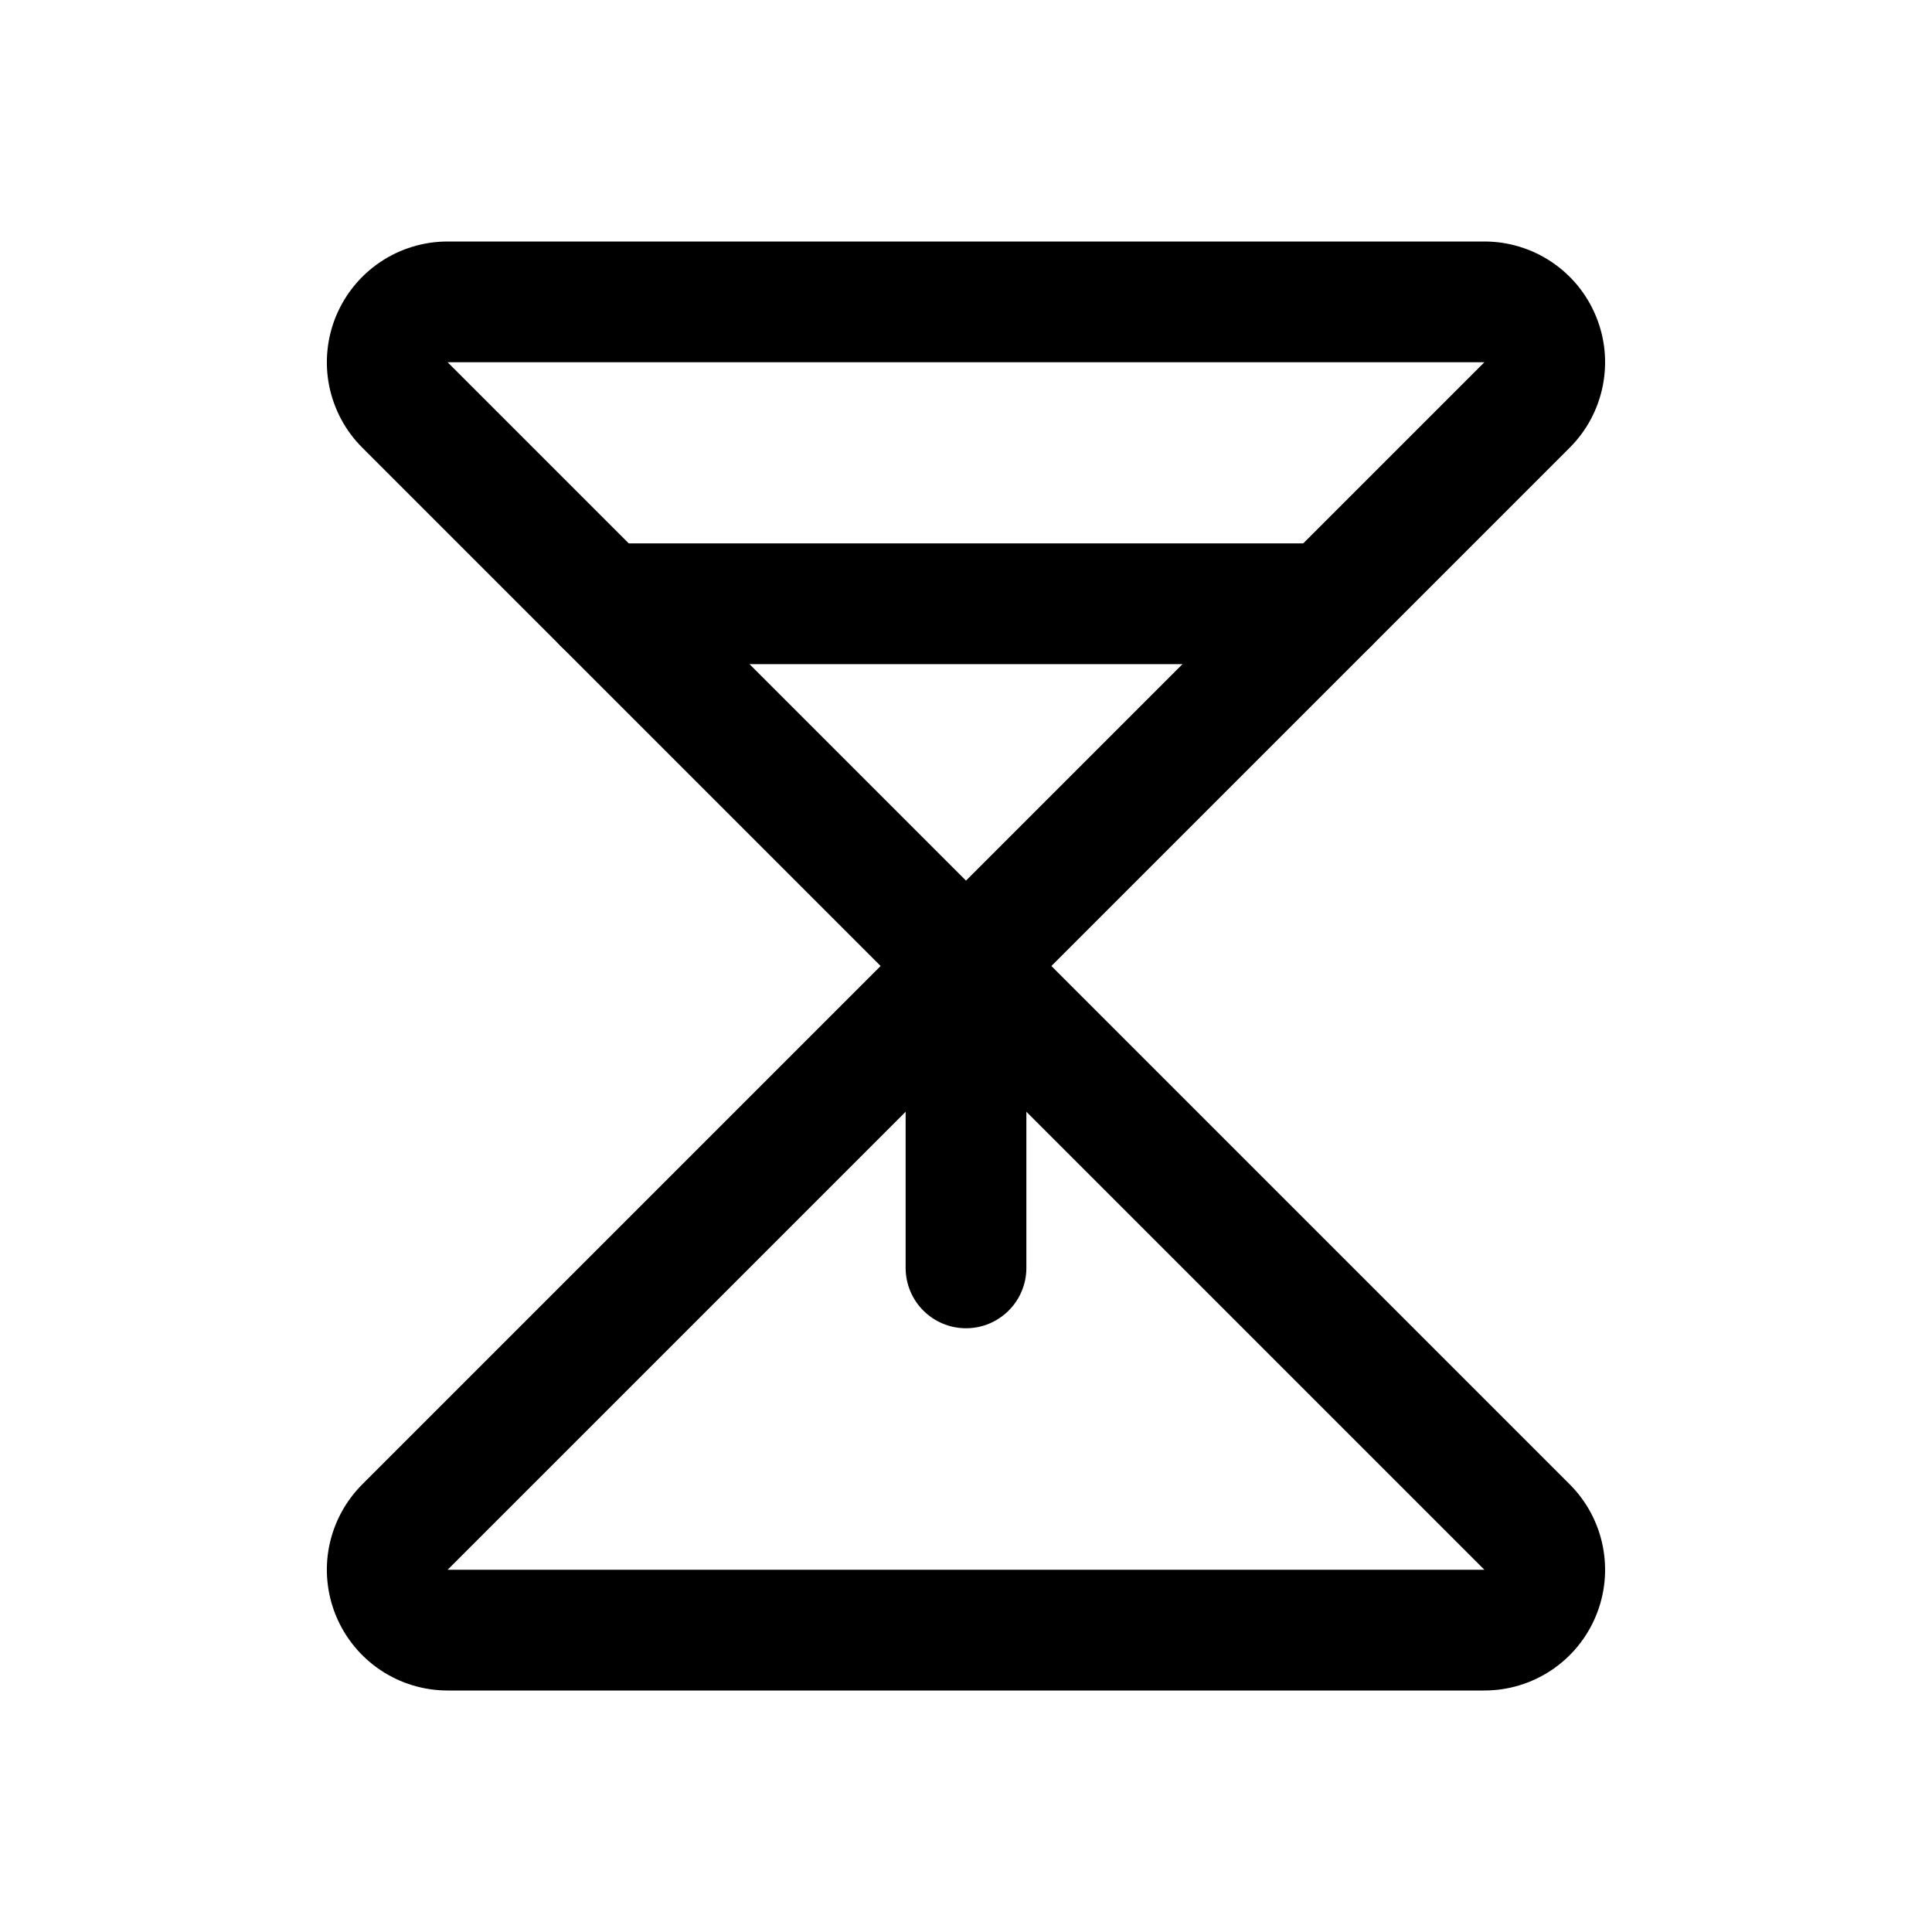 <svg width="32" height="32" viewBox="0 0 32 32" fill="none" xmlns="http://www.w3.org/2000/svg">
<path fill-rule="evenodd" clip-rule="evenodd" d="M6.303 4.337C6.632 4.117 7.019 4 7.414 4H24.586C24.981 4 25.368 4.117 25.697 4.337C26.026 4.557 26.282 4.869 26.433 5.235C26.585 5.6 26.624 6.002 26.547 6.39C26.47 6.778 26.28 7.135 26 7.414L16.707 16.707C16.316 17.098 15.683 17.098 15.293 16.707L6 7.414L6.707 6.707L6 7.414C5.72 7.135 5.53 6.778 5.452 6.39C5.375 6.002 5.415 5.6 5.566 5.235C5.718 4.869 5.974 4.557 6.303 4.337ZM24.586 6L7.414 6L16 14.586L24.586 6Z" fill="black"/>
<path fill-rule="evenodd" clip-rule="evenodd" d="M16 15C16.265 15 16.519 15.105 16.707 15.293L26 24.586C26.28 24.866 26.47 25.222 26.547 25.61C26.624 25.998 26.585 26.4 26.433 26.765C26.282 27.131 26.026 27.443 25.697 27.663C25.368 27.883 24.981 28 24.586 28H7.414C7.019 28 6.632 27.883 6.303 27.663C5.974 27.443 5.718 27.131 5.566 26.765C5.415 26.4 5.375 25.998 5.452 25.61C5.53 25.222 5.72 24.866 6 24.586L15.293 15.293C15.48 15.105 15.735 15 16 15ZM16 17.414L7.414 26H24.586L16 17.414Z" fill="black"/>
<path fill-rule="evenodd" clip-rule="evenodd" d="M9 10C9 9.448 9.448 9 10 9H22C22.552 9 23 9.448 23 10C23 10.552 22.552 11 22 11H10C9.448 11 9 10.552 9 10Z" fill="black"/>
<path fill-rule="evenodd" clip-rule="evenodd" d="M16 15C16.552 15 17 15.448 17 16V21C17 21.552 16.552 22 16 22C15.448 22 15 21.552 15 21V16C15 15.448 15.448 15 16 15Z" fill="black"/>
</svg>
